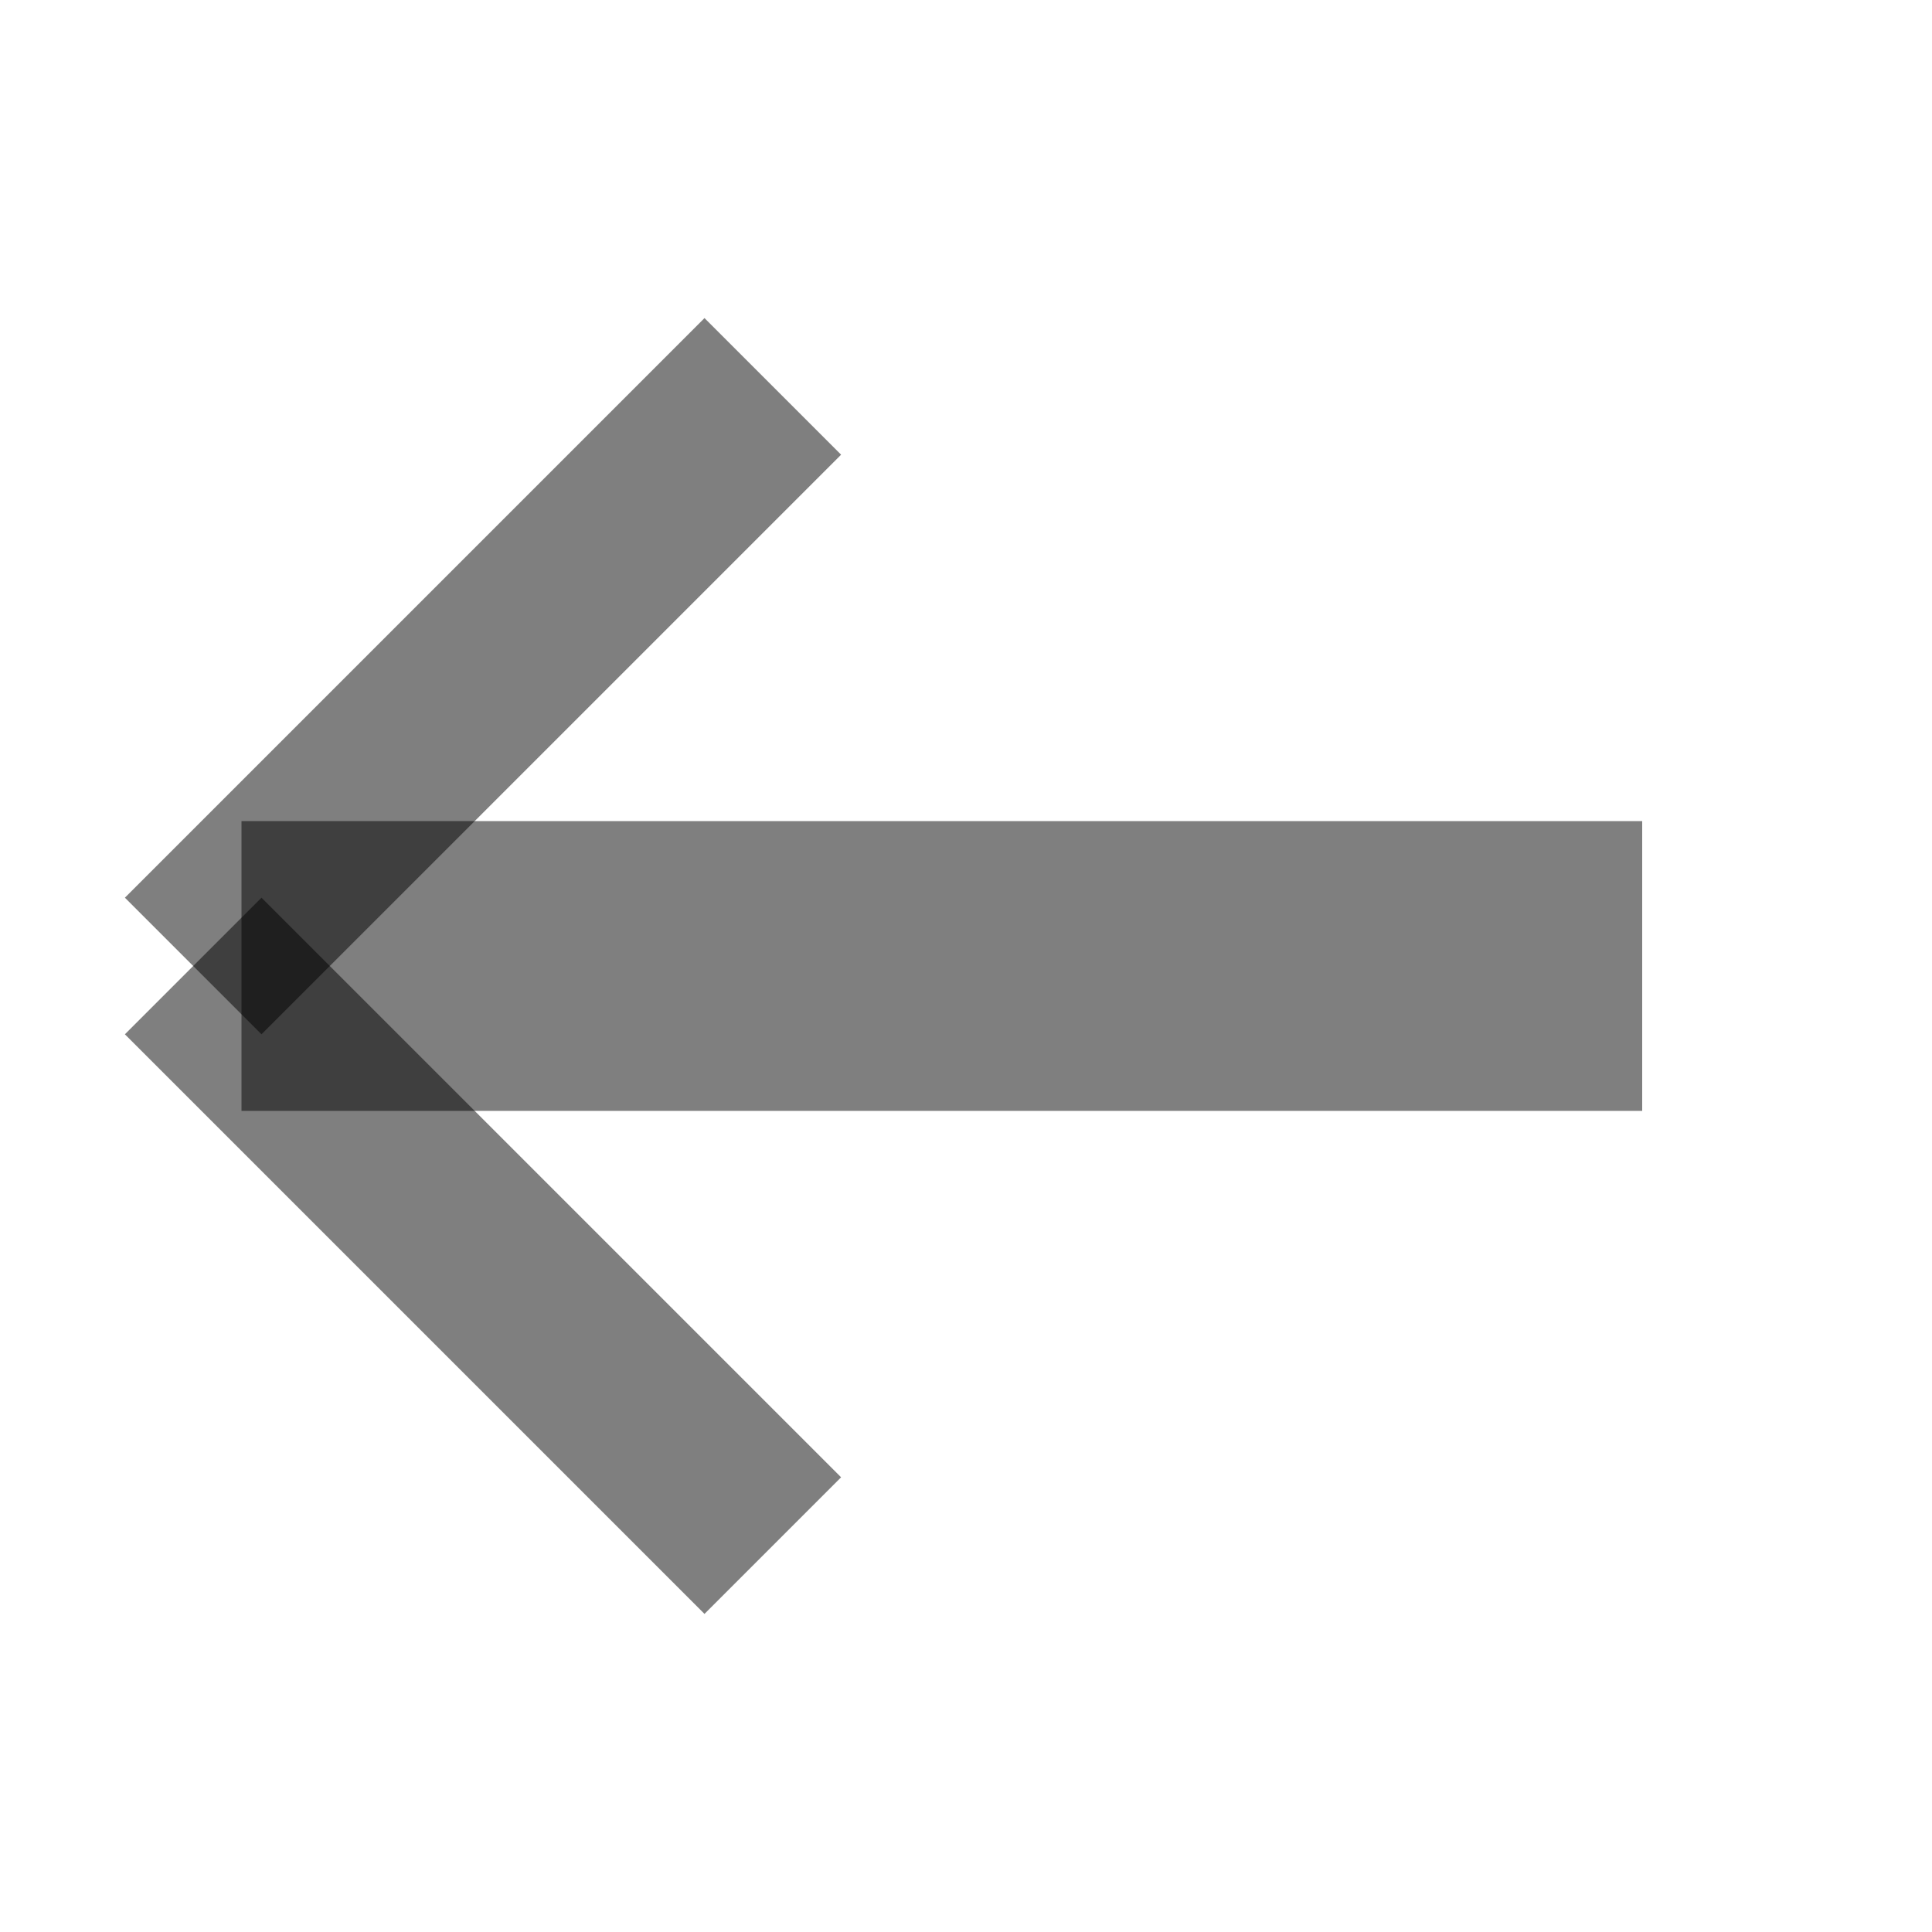 <svg version="1.1" baseProfile="full" width="20" height="20" xmlns="http://www.w3.org/2000/svg">
    <line x1="2.5" y1="10" x2="17" y2="10" style="stroke:rgba(0,0,0,0.5);stroke-width:3" />
    <line x1="2" y1="10" x2="8" y2="4" style="stroke:rgba(0,0,0,0.5);stroke-width:2" />
    <line x1="2" y1="10" x2="8" y2="16" style="stroke:rgba(0,0,0,0.5);stroke-width:2" />
</svg>
